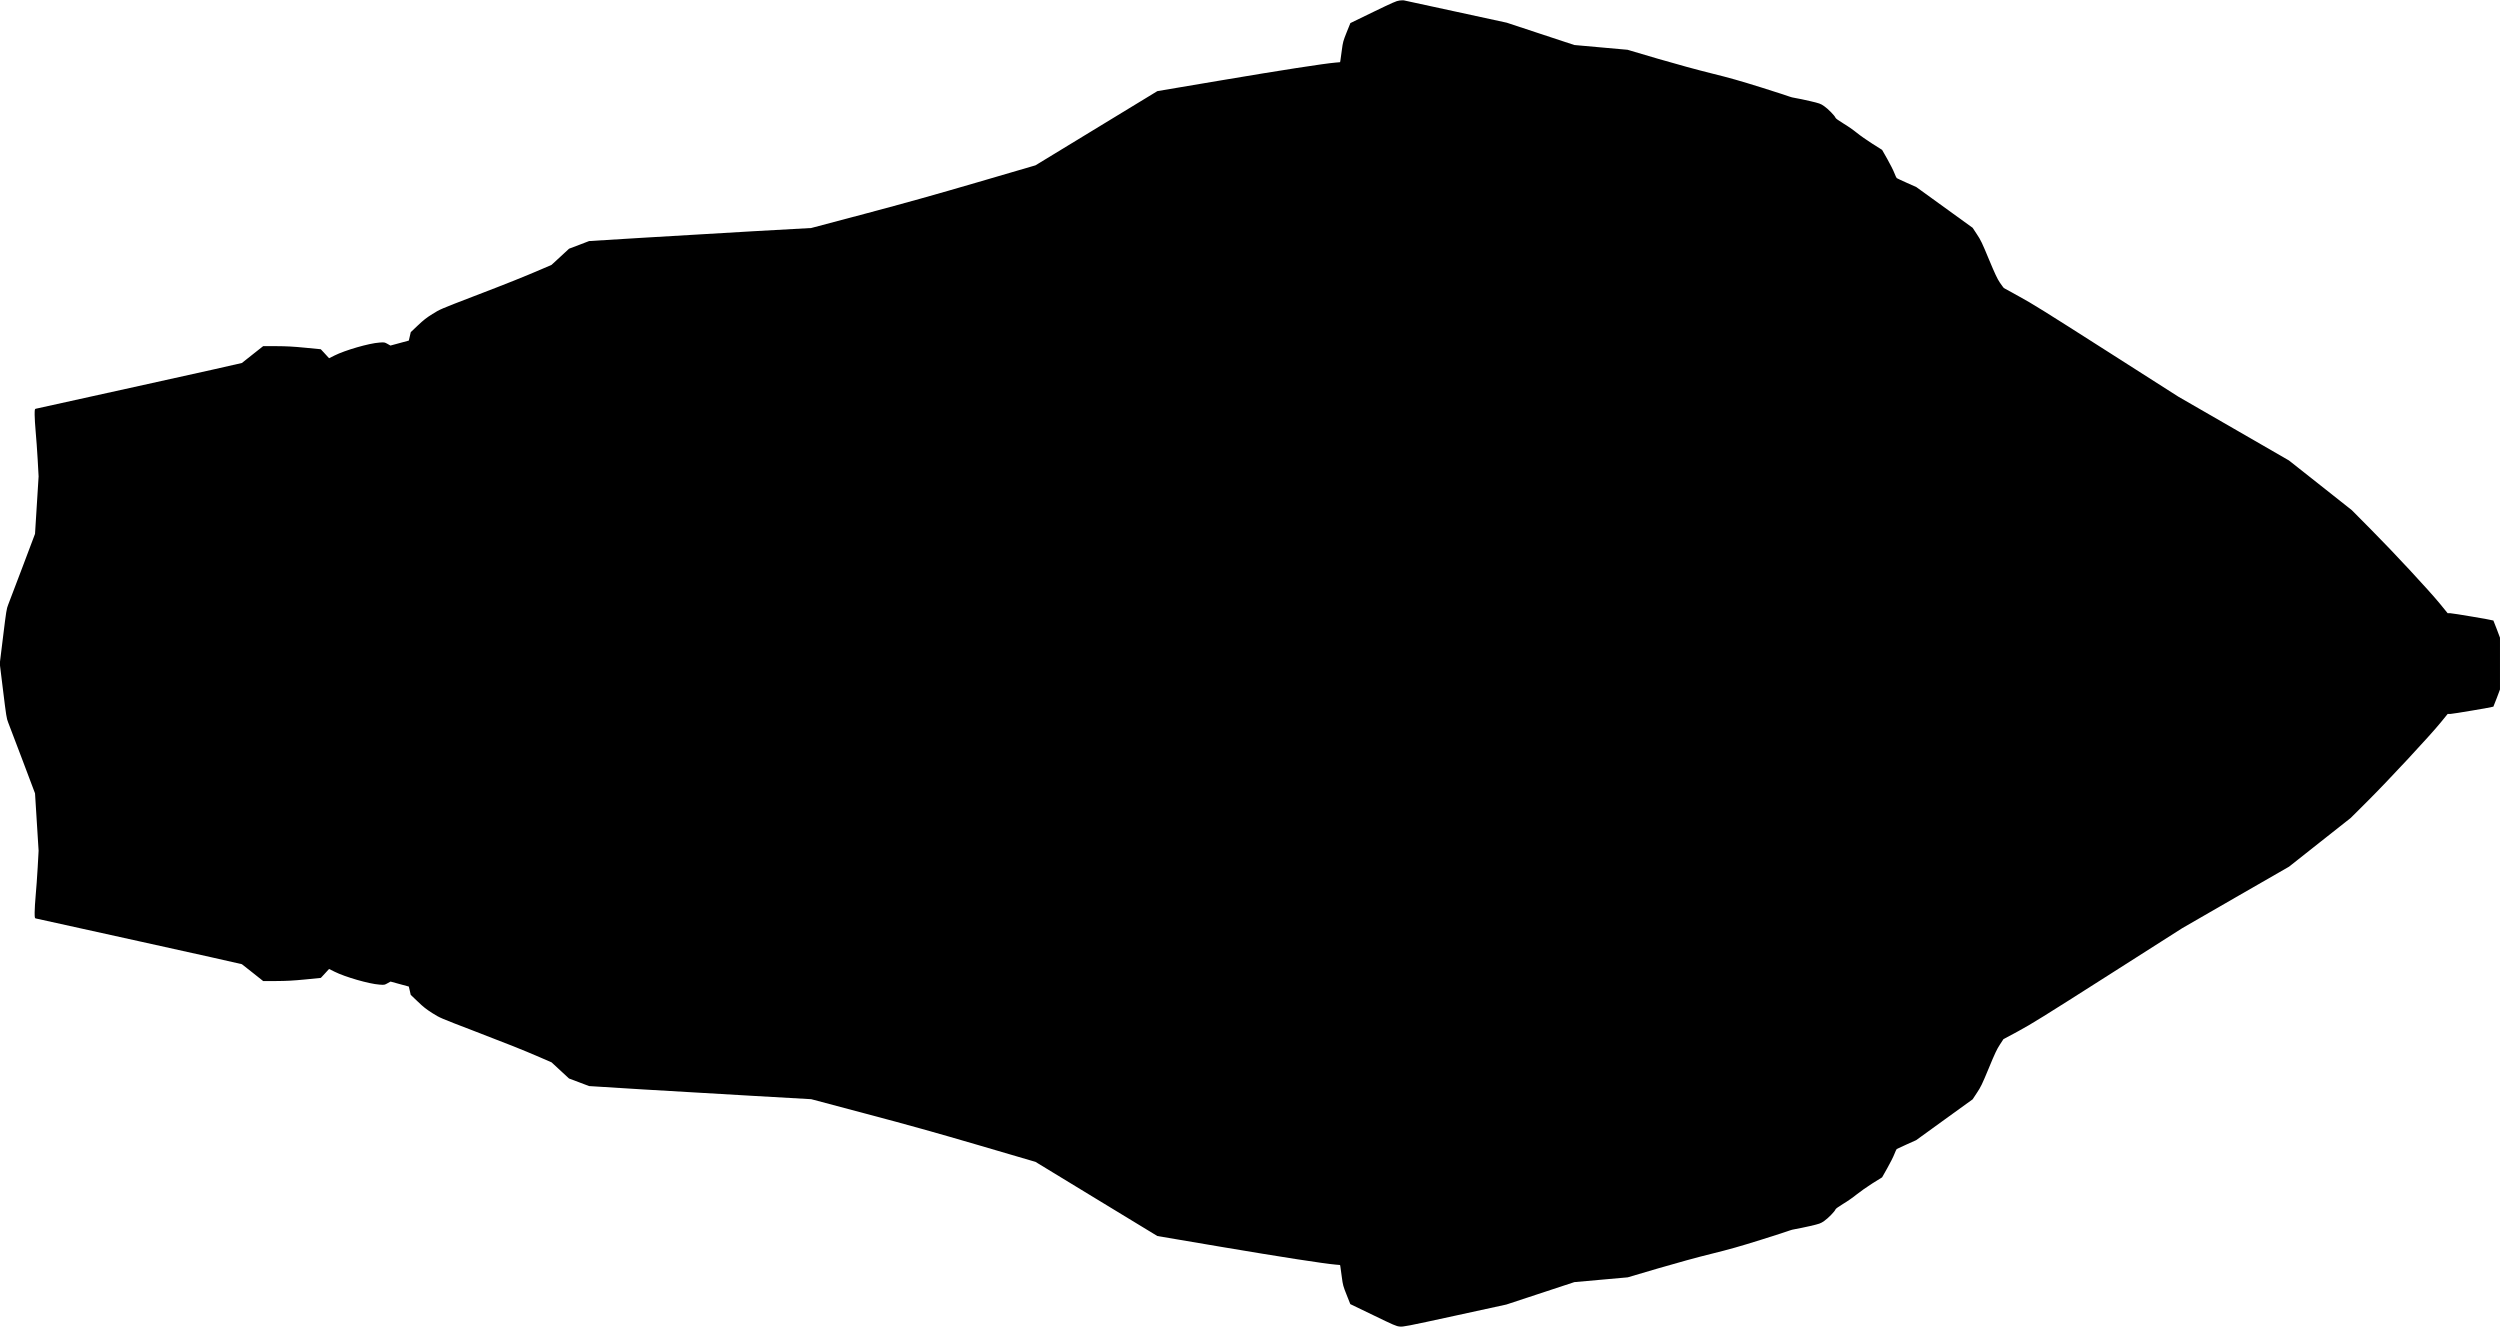 <?xml version="1.0" standalone="no"?>
<!DOCTYPE svg PUBLIC "-//W3C//DTD SVG 20010904//EN"
 "http://www.w3.org/TR/2001/REC-SVG-20010904/DTD/svg10.dtd">
<svg version="1.0" xmlns="http://www.w3.org/2000/svg"
   viewBox="0 0 4615 2450"
 preserveAspectRatio="xMidYMid meet">
<g transform="translate(0,2450) scale(0.1,-0.1)"
fill="#000000" stroke="none">
<path d="M25833 24490 c-53 -6 -121 -36 -483 -211 l-422 -205 -69 -171 c-64
-161 -69 -178 -89 -329 -11 -88 -23 -173 -26 -190 l-6 -32 -81 -7 c-214 -18
-1020 -143 -2102 -326 l-1190 -201 -1125 -685 -1125 -685 -1070 -313 c-789
-231 -1333 -383 -2070 -579 l-1000 -265 -1075 -60 c-591 -34 -1514 -88 -2050
-121 l-975 -60 -185 -71 -185 -70 -162 -150 -162 -149 -188 -81 c-326 -140
-609 -254 -1249 -499 -614 -236 -623 -240 -760 -326 -109 -68 -168 -114 -270
-211 l-131 -124 -18 -78 -18 -78 -169 -46 -170 -46 -55 31 c-54 30 -56 31
-150 24 -191 -13 -630 -140 -828 -239 l-100 -50 -76 83 -77 83 -288 28 c-227
22 -341 28 -532 29 l-244 0 -191 -151 c-106 -84 -196 -155 -202 -160 -5 -4
-860 -195 -1900 -424 -1039 -229 -1898 -418 -1907 -421 -16 -5 -18 -19 -18
-112 0 -59 9 -199 19 -312 11 -113 27 -344 37 -515 l17 -310 -33 -530 -33
-530 -232 -615 c-128 -338 -247 -650 -264 -694 -29 -72 -36 -116 -93 -582
l-62 -504 62 -504 c57 -465 64 -510 93 -582 17 -44 136 -356 264 -694 l232
-615 33 -530 33 -530 -17 -310 c-10 -170 -26 -402 -37 -515 -10 -113 -19 -253
-19 -312 0 -93 2 -107 18 -112 9 -3 867 -192 1907 -421 1039 -229 1894 -420
1900 -424 5 -4 96 -76 202 -159 l191 -152 244 0 c191 1 305 7 532 29 l289 29
76 82 76 83 100 -50 c197 -99 639 -226 829 -239 93 -7 95 -6 150 25 l56 31
168 -46 169 -46 18 -77 17 -76 130 -124 c102 -99 158 -142 269 -213 140 -88
144 -90 742 -319 666 -256 916 -355 1240 -495 l219 -95 161 -149 161 -149 186
-70 185 -70 980 -61 c539 -33 1462 -87 2050 -120 l1070 -61 1020 -271 c752
-199 1296 -351 2070 -578 l1050 -308 1125 -685 1125 -684 1190 -202 c1082
-183 1888 -308 2102 -326 l81 -7 6 -31 c3 -18 15 -103 26 -191 20 -151 25
-168 89 -329 l68 -171 421 -203 c381 -185 427 -205 490 -211 65 -7 115 2 1019
199 l950 207 628 207 628 207 492 44 493 44 563 166 c338 99 731 207 984 269
328 81 529 138 915 259 272 86 510 162 528 171 18 8 65 20 105 26 39 6 159 31
266 55 183 43 197 47 265 94 71 48 198 178 210 215 3 12 62 54 143 103 76 45
188 123 248 173 61 49 191 141 289 203 l180 112 96 170 c52 93 111 208 129
256 19 49 39 92 45 97 6 4 89 43 184 85 l174 78 521 377 522 377 79 120 c71
106 96 157 219 454 112 272 151 354 205 436 l66 101 275 148 c236 127 476 276
1651 1025 l1375 876 985 568 986 567 569 450 570 450 318 317 c364 362 1153
1210 1343 1445 l128 157 48 0 c41 0 788 126 796 135 2 2 30 74 63 160 l59 157
0 478 0 478 -59 157 c-33 86 -61 159 -63 160 -9 9 -754 135 -796 135 l-48 0
-141 173 c-202 247 -867 963 -1277 1375 l-351 354 -580 459 -581 459 -1019
588 -1020 588 -1340 855 c-1123 717 -1383 879 -1605 998 -146 79 -271 148
-279 154 -7 7 -41 52 -74 101 -48 72 -89 159 -202 430 -125 302 -150 355 -221
461 l-79 120 -520 376 -520 376 -175 78 c-96 43 -180 82 -186 87 -6 4 -26 47
-45 96 -18 48 -77 163 -129 256 l-96 169 -179 113 c-98 62 -228 153 -289 203
-61 50 -173 128 -249 173 -81 49 -140 91 -143 103 -12 37 -139 167 -211 216
-67 46 -82 51 -260 93 -103 24 -224 49 -268 56 -44 7 -91 18 -105 25 -14 7
-250 83 -525 170 -394 123 -590 179 -923 261 -256 63 -646 170 -985 269 l-562
166 -492 44 -491 44 -624 206 -623 206 -940 204 c-517 113 -949 206 -960 208
-11 2 -48 1 -82 -3z"/>
</g>
</svg>

